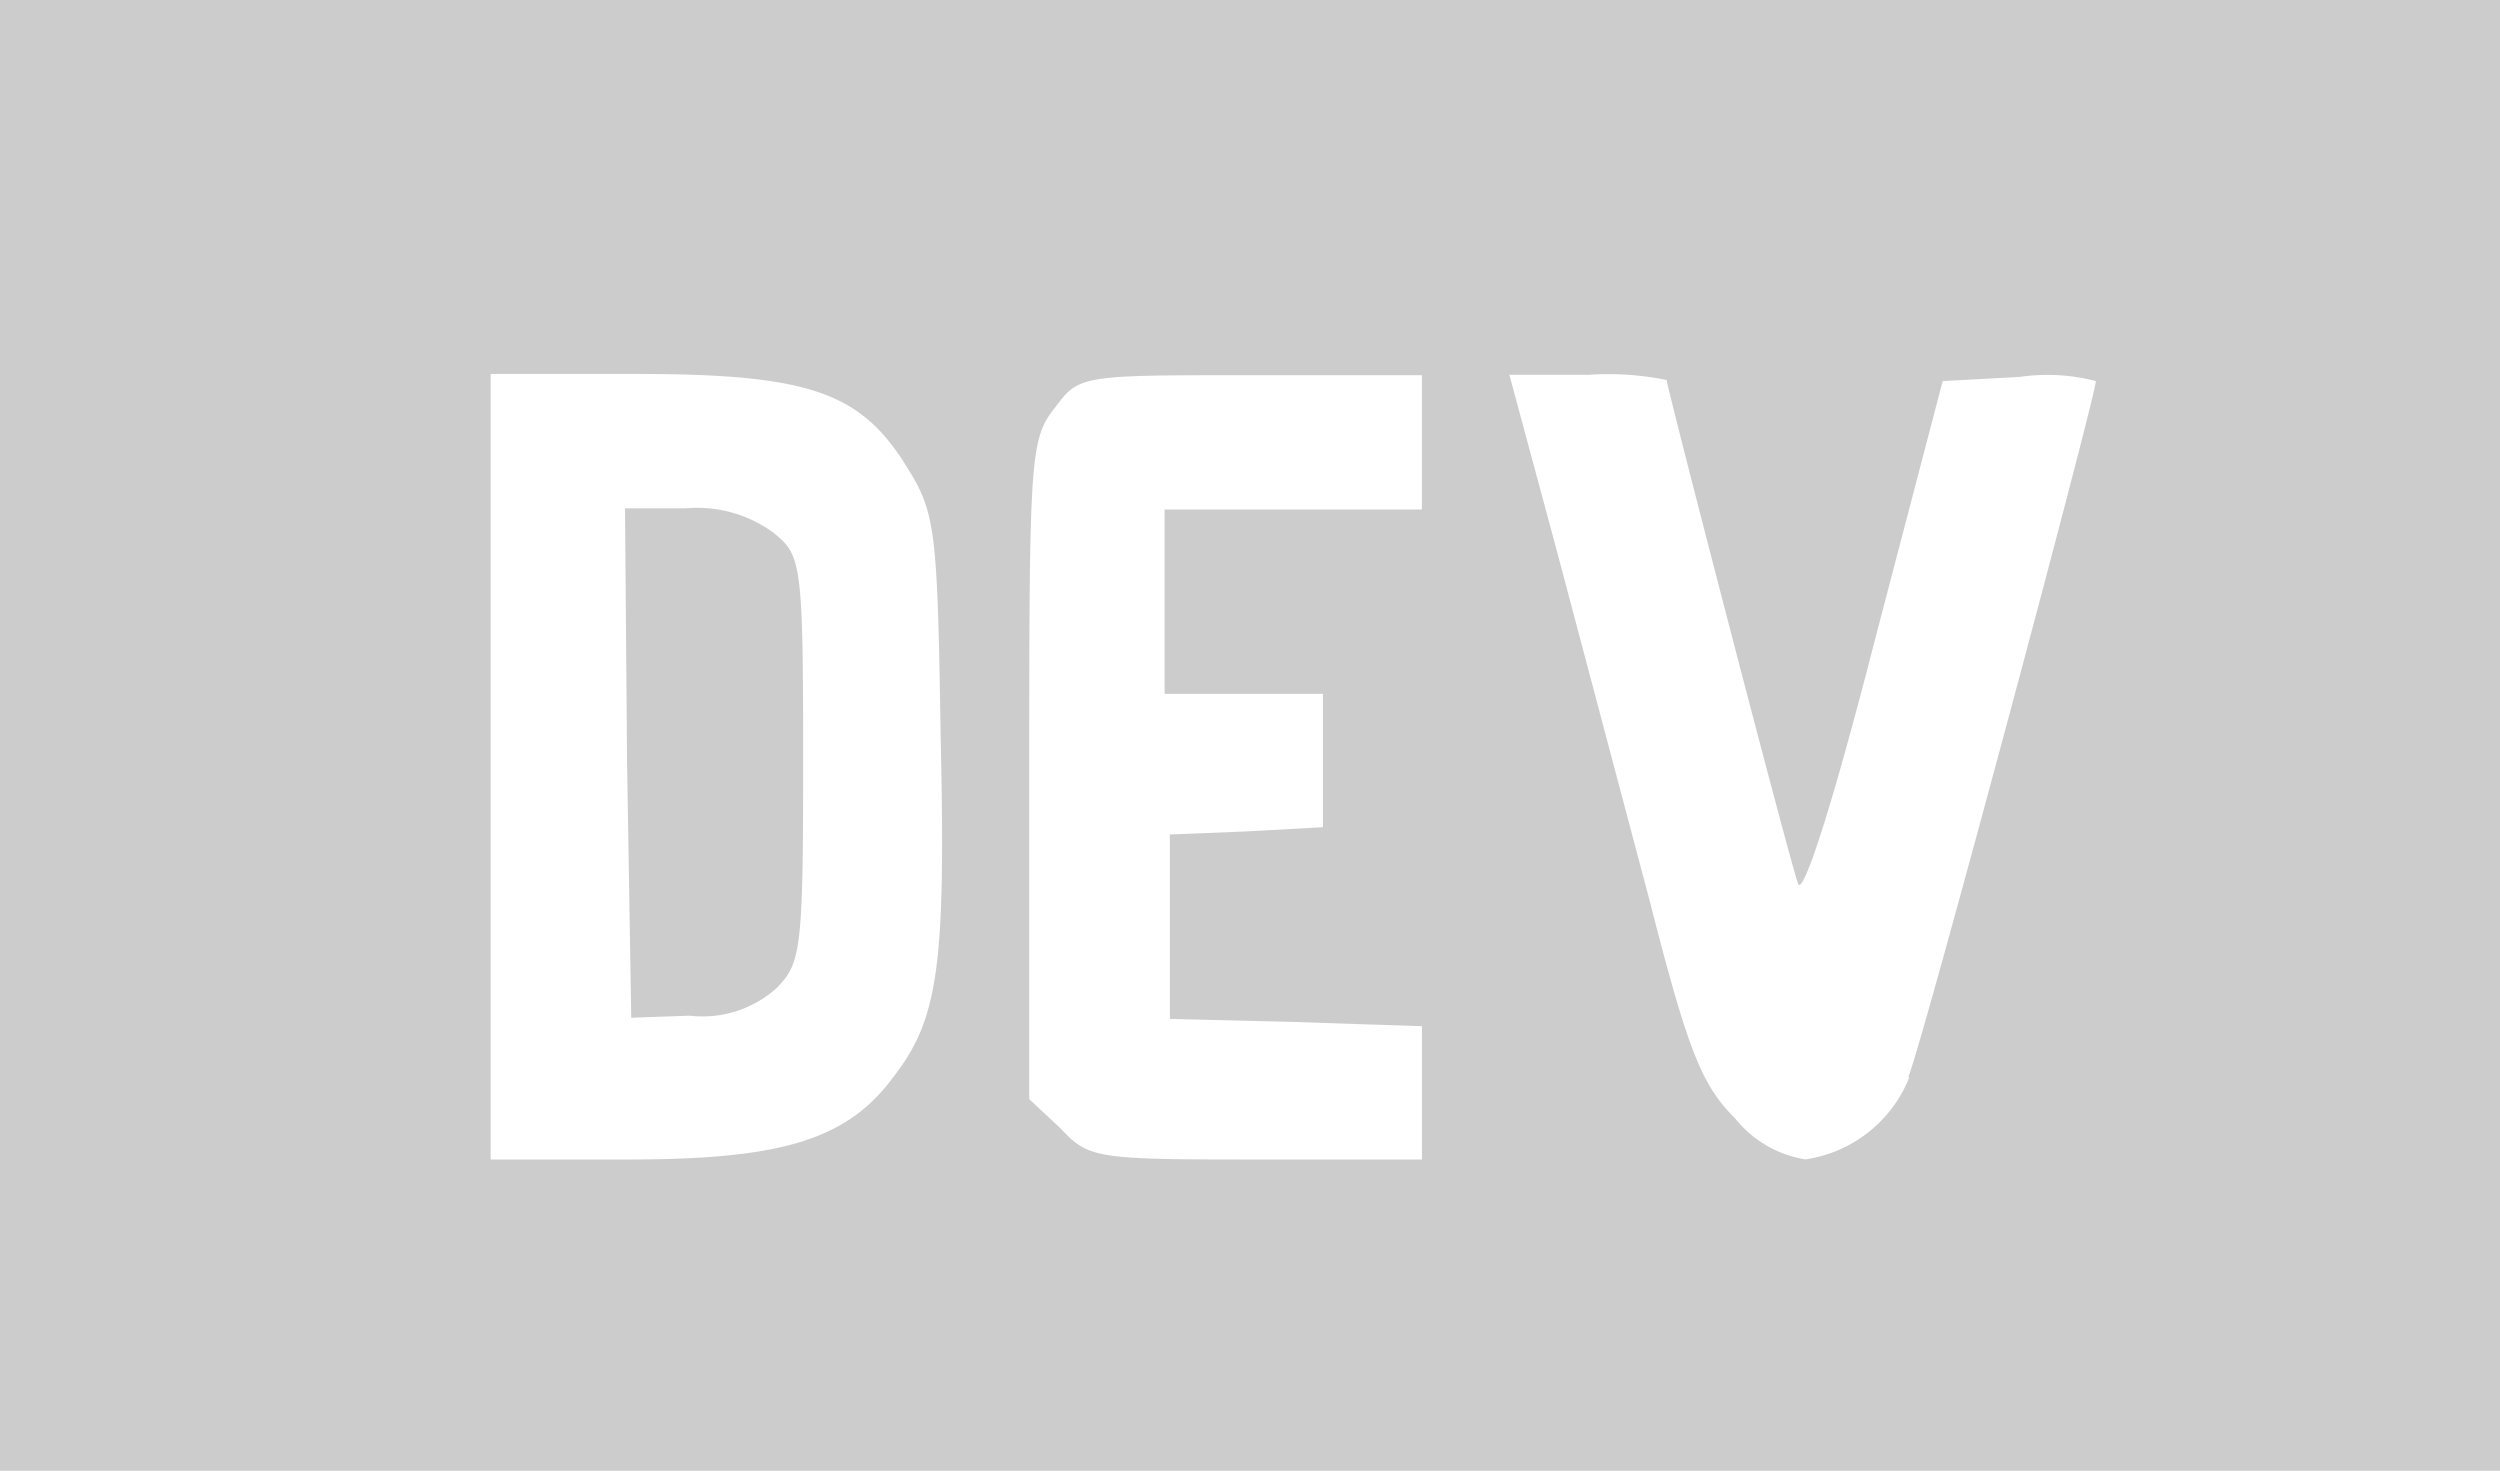 <svg xmlns="http://www.w3.org/2000/svg" width="38.915" height="22.895" viewBox="0 0 38.915 22.895"><path d="M12.031,13.226a2.011,2.011,0,0,0-1.362-.373h-.94l.032,3.956.065,3.973.908-.032a1.726,1.726,0,0,0,1.346-.422c.389-.389.422-.584.422-3.567,0-3.1-.032-3.178-.47-3.535ZM0,4.94v22.9H38.915V4.94Zm13.88,16.8c-.713.94-1.719,1.249-4.1,1.249H7.637V10.761h2.27c2.708,0,3.5.292,4.216,1.459.438.7.47.973.519,4.167.081,3.616-.032,4.427-.762,5.351Zm8.253-8.869H18.128v2.87h2.465v2.075l-1.167.065-1.216.049V20.8l1.978.049,1.946.065v2.075H19.539c-2.481,0-2.594-.016-3.032-.486l-.486-.454V16.923c0-4.9.016-5.156.405-5.643.373-.5.405-.5,3.048-.5h2.659v2.108Zm7.588,8.837A2.059,2.059,0,0,1,28.1,22.987a1.755,1.755,0,0,1-1.086-.632c-.519-.519-.73-1.022-1.33-3.373l-1.459-5.5-.73-2.708h1.232a4.576,4.576,0,0,1,1.216.081c0,.1,1.881,7.361,2.043,7.832.065.243.519-1.135,1.184-3.729l1.07-4.086,1.2-.065a2.983,2.983,0,0,1,1.184.065c0,.227-2.708,10.345-2.919,10.831Z" transform="translate(0 -4.94)" fill="#ccc"/></svg>
